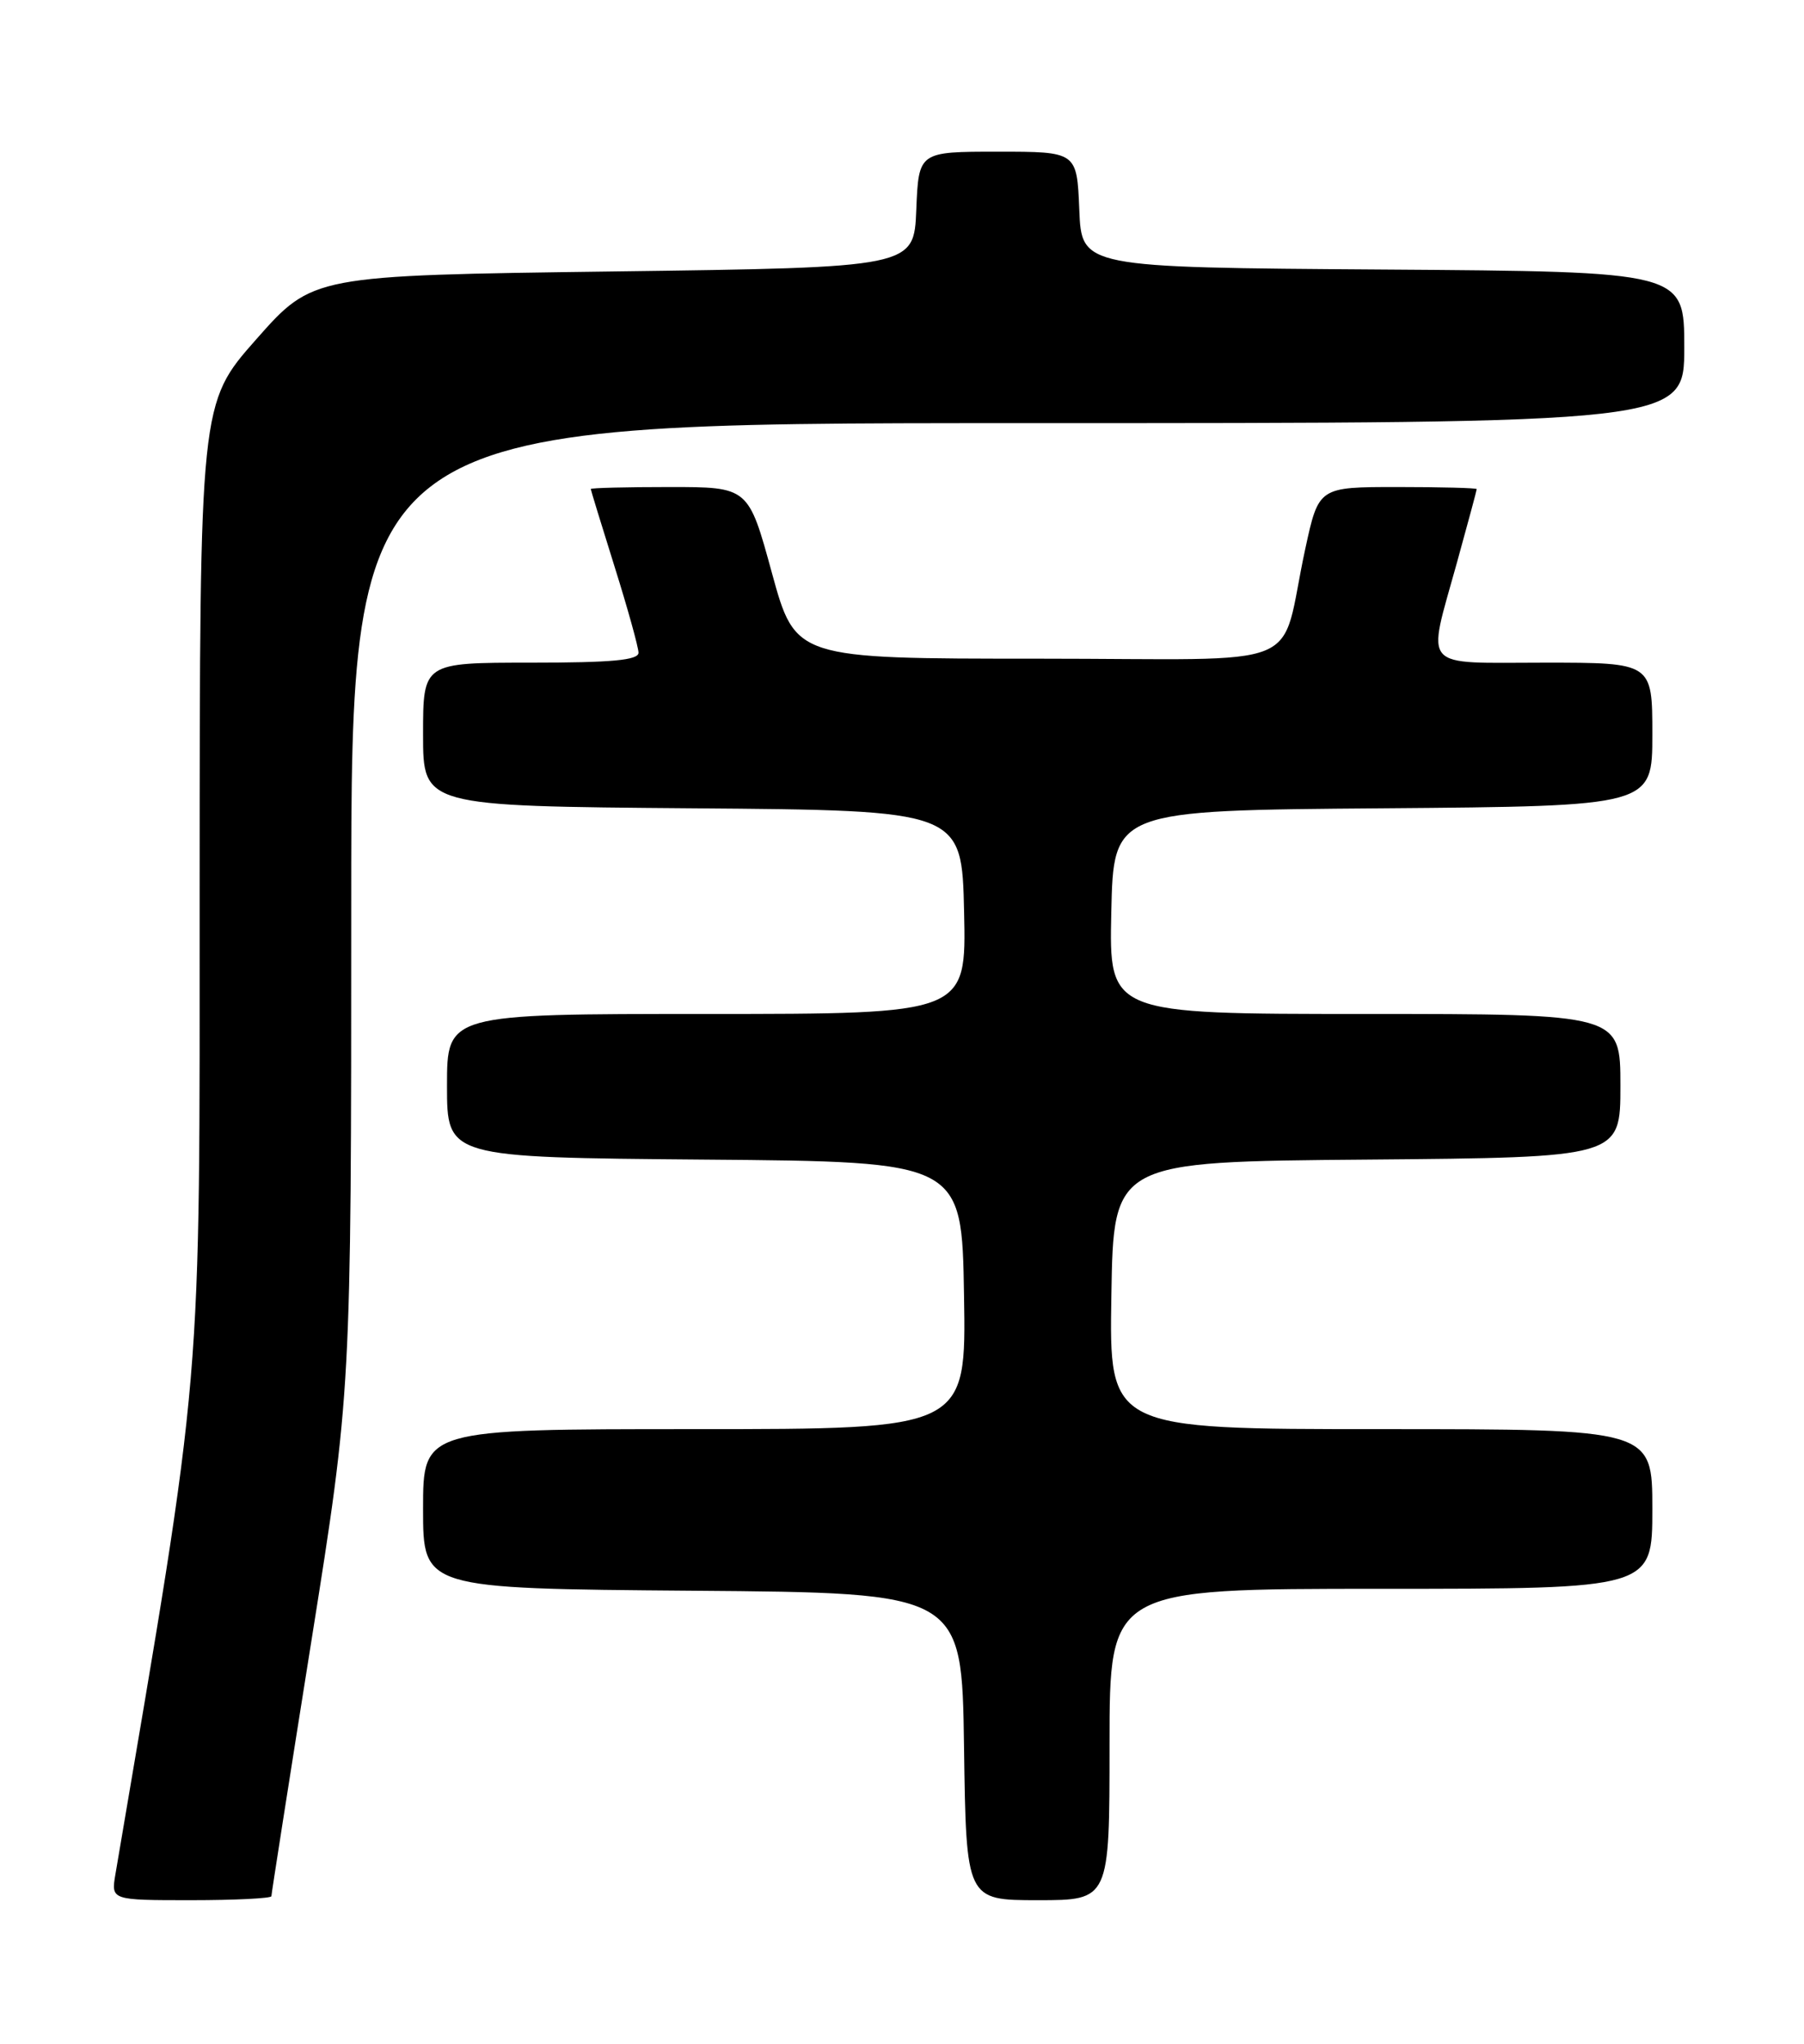 <?xml version="1.0" encoding="UTF-8" standalone="no"?>
<!DOCTYPE svg PUBLIC "-//W3C//DTD SVG 1.1//EN" "http://www.w3.org/Graphics/SVG/1.1/DTD/svg11.dtd" >
<svg xmlns="http://www.w3.org/2000/svg" xmlns:xlink="http://www.w3.org/1999/xlink" version="1.1" viewBox="0 0 226 256">
 <g >
 <path fill="currentColor"
d=" M 34.00 237.50 C 34.00 237.22 36.25 222.86 39.00 205.60 C 44.00 174.21 44.00 174.21 44.00 113.60 C 44.00 53.00 44.00 53.00 127.50 53.00 C 211.00 53.00 211.00 53.00 211.00 43.51 C 211.00 34.02 211.00 34.02 173.25 33.76 C 135.50 33.50 135.50 33.50 135.21 26.25 C 134.91 19.00 134.91 19.00 125.00 19.00 C 115.09 19.00 115.09 19.00 114.79 26.25 C 114.50 33.50 114.50 33.50 76.84 34.00 C 39.17 34.50 39.17 34.50 32.10 42.50 C 25.03 50.50 25.03 50.50 25.01 110.81 C 25.00 175.84 25.55 169.41 14.46 234.75 C 13.91 238.00 13.91 238.00 23.95 238.00 C 29.48 238.00 34.00 237.77 34.00 237.50 Z  M 139.00 218.50 C 139.00 199.00 139.00 199.00 173.00 199.00 C 207.00 199.00 207.00 199.00 207.00 189.00 C 207.00 179.00 207.00 179.00 172.98 179.00 C 138.95 179.00 138.95 179.00 139.23 162.25 C 139.50 145.50 139.50 145.50 171.25 145.24 C 203.00 144.97 203.00 144.97 203.00 135.99 C 203.00 127.00 203.00 127.00 170.97 127.00 C 138.94 127.00 138.94 127.00 139.22 114.25 C 139.50 101.50 139.50 101.50 173.25 101.24 C 207.00 100.97 207.00 100.97 207.00 91.99 C 207.00 83.00 207.00 83.00 193.50 83.00 C 177.78 83.00 178.75 84.10 182.51 70.51 C 183.88 65.56 185.00 61.40 185.00 61.26 C 185.00 61.12 180.55 61.00 175.10 61.00 C 165.20 61.00 165.20 61.00 163.52 68.75 C 160.14 84.35 164.64 82.50 130.01 82.50 C 99.65 82.50 99.65 82.50 96.70 71.75 C 93.76 61.00 93.76 61.00 83.88 61.00 C 78.45 61.00 74.01 61.11 74.01 61.25 C 74.02 61.39 75.36 65.78 77.00 71.00 C 78.64 76.22 79.98 81.06 79.99 81.75 C 80.00 82.69 76.64 83.00 66.50 83.00 C 53.00 83.00 53.00 83.00 53.00 91.99 C 53.00 100.97 53.00 100.97 86.75 101.24 C 120.50 101.50 120.50 101.50 120.78 114.25 C 121.06 127.00 121.06 127.00 88.53 127.00 C 56.00 127.00 56.00 127.00 56.00 135.99 C 56.00 144.97 56.00 144.97 88.25 145.24 C 120.50 145.50 120.50 145.50 120.77 162.25 C 121.05 179.00 121.05 179.00 87.02 179.00 C 53.00 179.00 53.00 179.00 53.00 188.99 C 53.00 198.97 53.00 198.97 86.75 199.24 C 120.50 199.50 120.50 199.50 120.77 218.75 C 121.04 238.00 121.04 238.00 130.02 238.00 C 139.00 238.00 139.00 238.00 139.00 218.50 Z "/>
</g>
</svg>